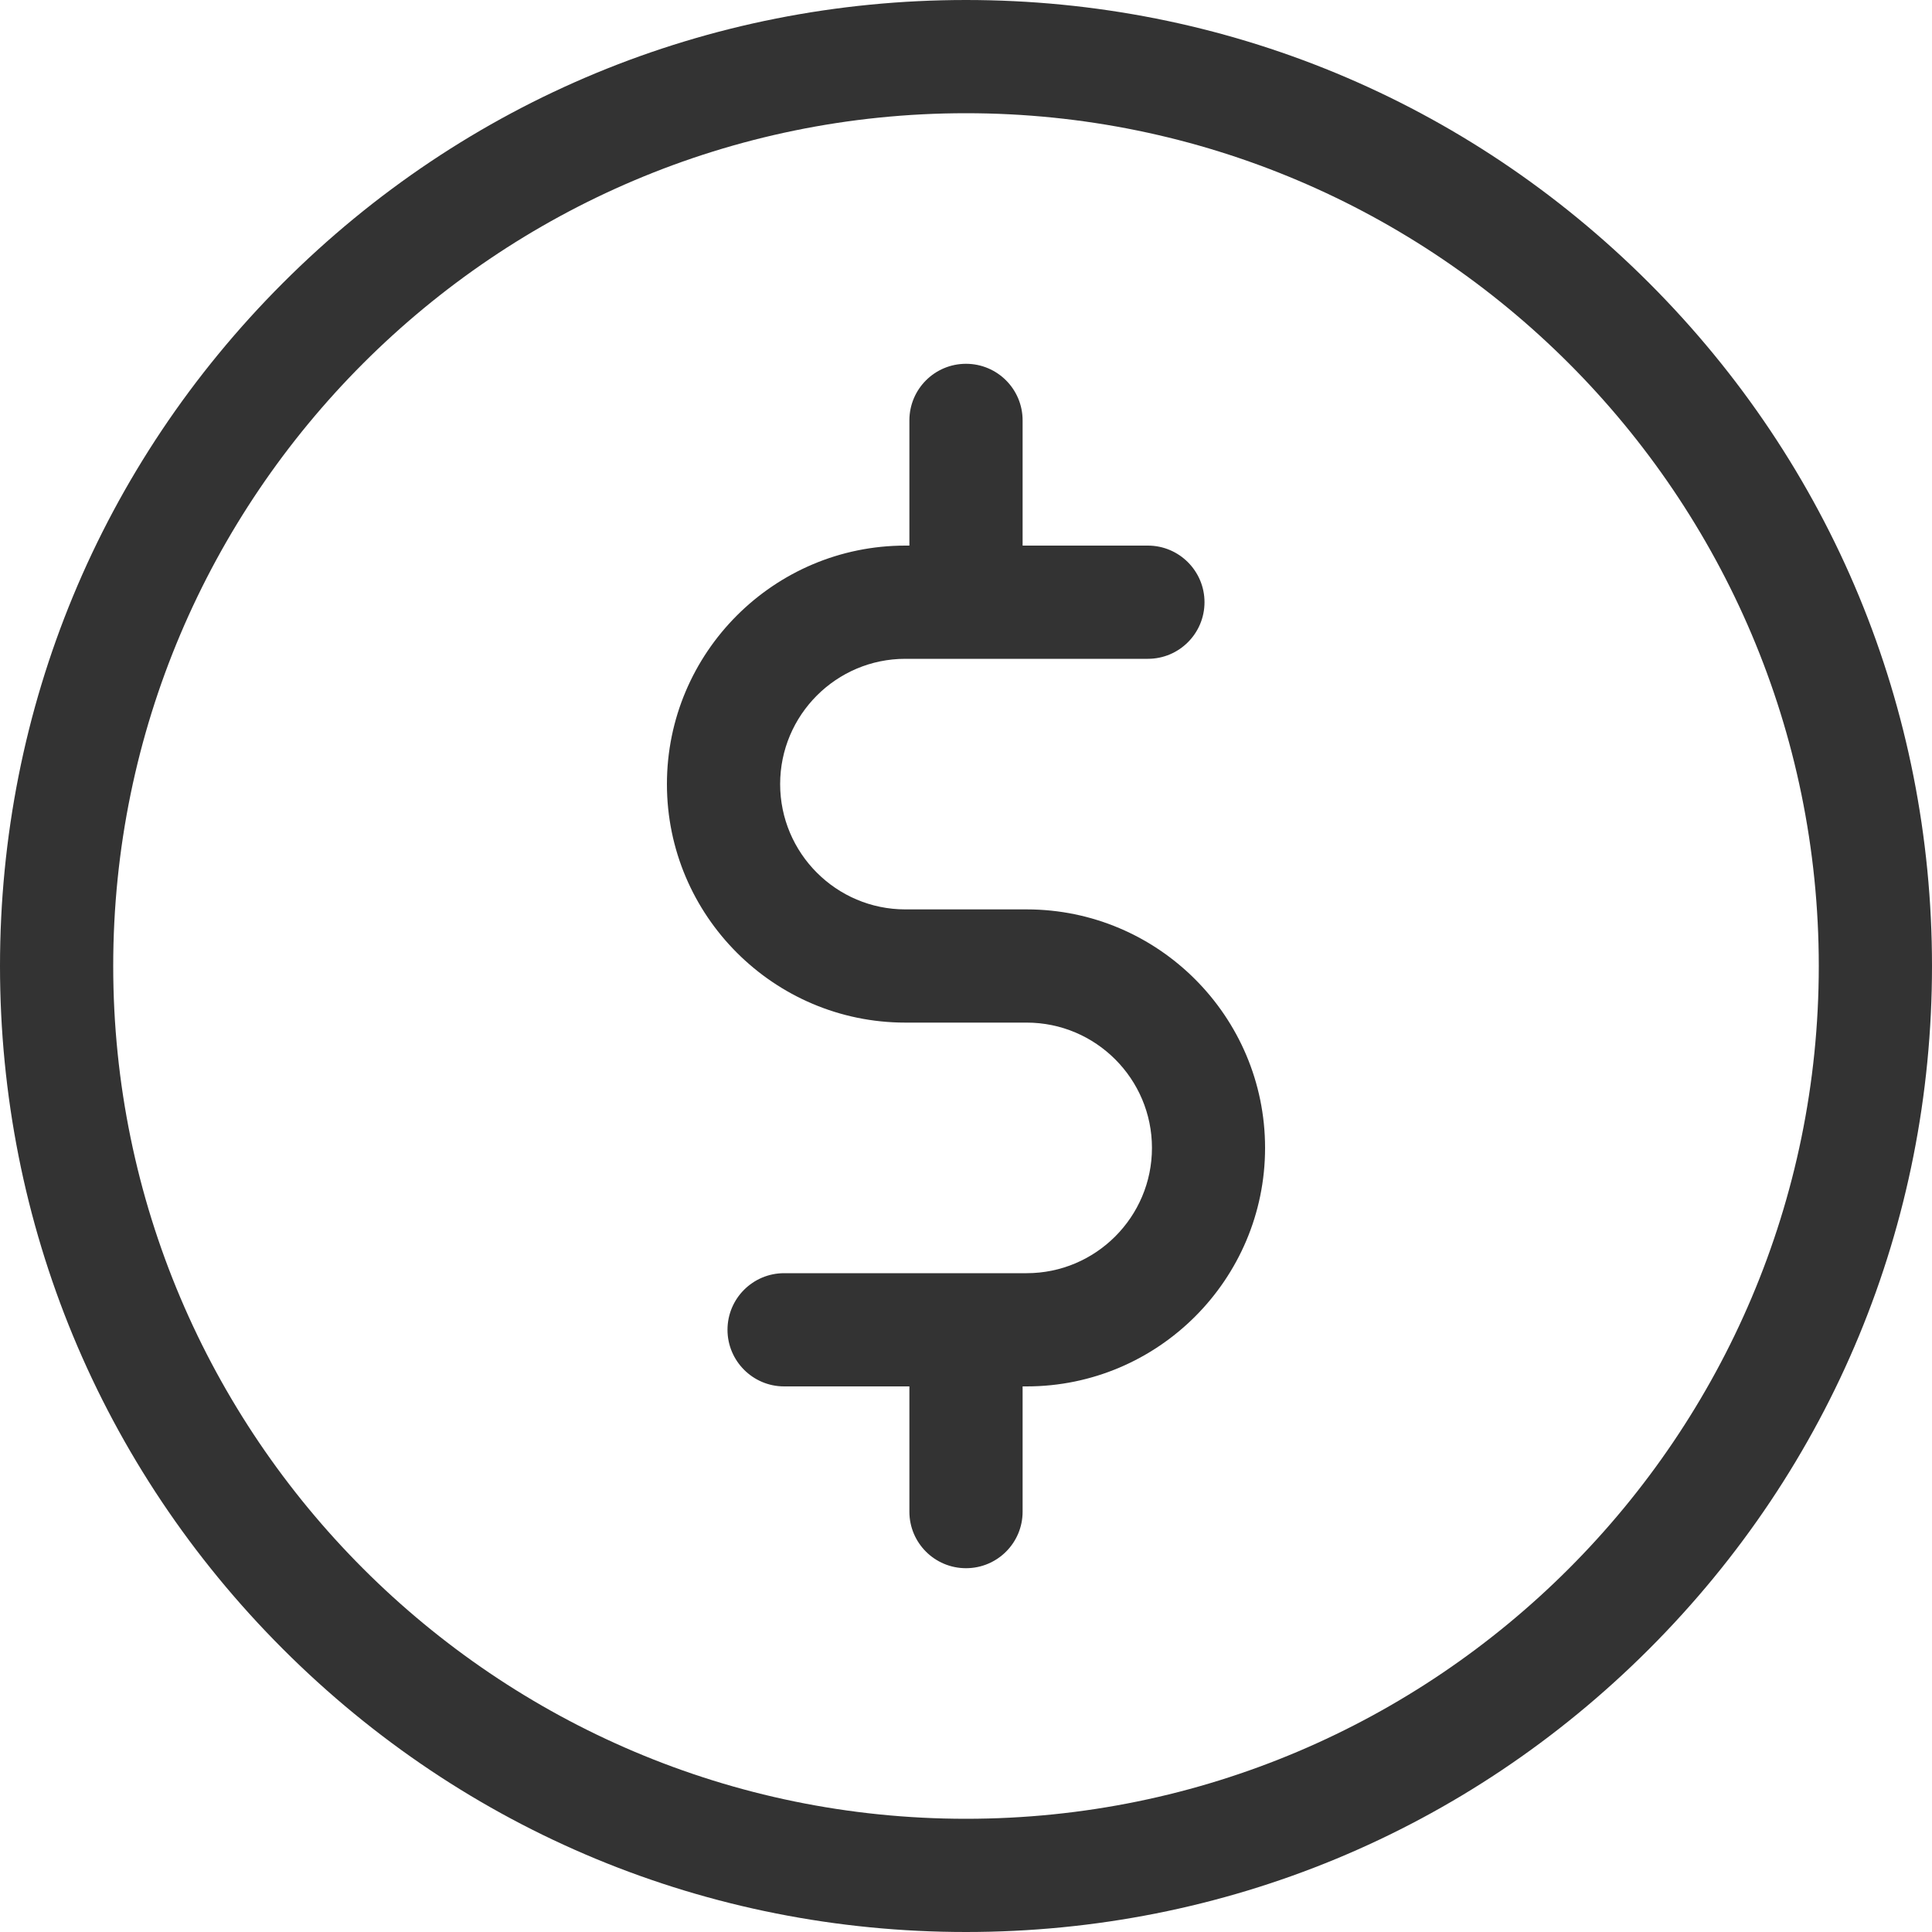 <svg width="20" height="20" viewBox="0 0 20 20" fill="none" xmlns="http://www.w3.org/2000/svg">
<path d="M17.071 2.929C15.182 1.04 12.671 0 10 0C7.329 0 4.818 1.04 2.929 2.929C1.04 4.818 0 7.329 0 10C0 12.671 1.04 15.182 2.929 17.071C4.818 18.96 7.329 20 10 20C12.671 20 15.182 18.96 17.071 17.071C18.96 15.182 20 12.671 20 10C20 7.329 18.96 4.818 17.071 2.929ZM10 18.828C5.132 18.828 1.172 14.868 1.172 10C1.172 5.132 5.132 1.172 10 1.172C14.868 1.172 18.828 5.132 18.828 10C18.828 14.868 14.868 18.828 10 18.828Z" fill="#333333"/>
<path d="M10.628 9.414H9.372C8.657 9.414 8.076 8.832 8.076 8.117C8.076 7.402 8.657 6.82 9.372 6.82H11.883C12.206 6.82 12.469 6.558 12.469 6.234C12.469 5.911 12.206 5.648 11.883 5.648H10.586V4.352C10.586 4.028 10.324 3.766 10 3.766C9.676 3.766 9.414 4.028 9.414 4.352V5.648H9.372C8.011 5.648 6.904 6.756 6.904 8.117C6.904 9.478 8.011 10.586 9.372 10.586H10.628C11.343 10.586 11.925 11.168 11.925 11.883C11.925 12.598 11.343 13.18 10.628 13.18H8.117C7.794 13.18 7.531 13.442 7.531 13.766C7.531 14.089 7.794 14.352 8.117 14.352H9.414V15.649C9.414 15.972 9.676 16.234 10 16.234C10.324 16.234 10.586 15.972 10.586 15.649V14.352H10.628C11.989 14.352 13.096 13.244 13.096 11.883C13.096 10.522 11.989 9.414 10.628 9.414Z" fill="#333333"/>
</svg>
